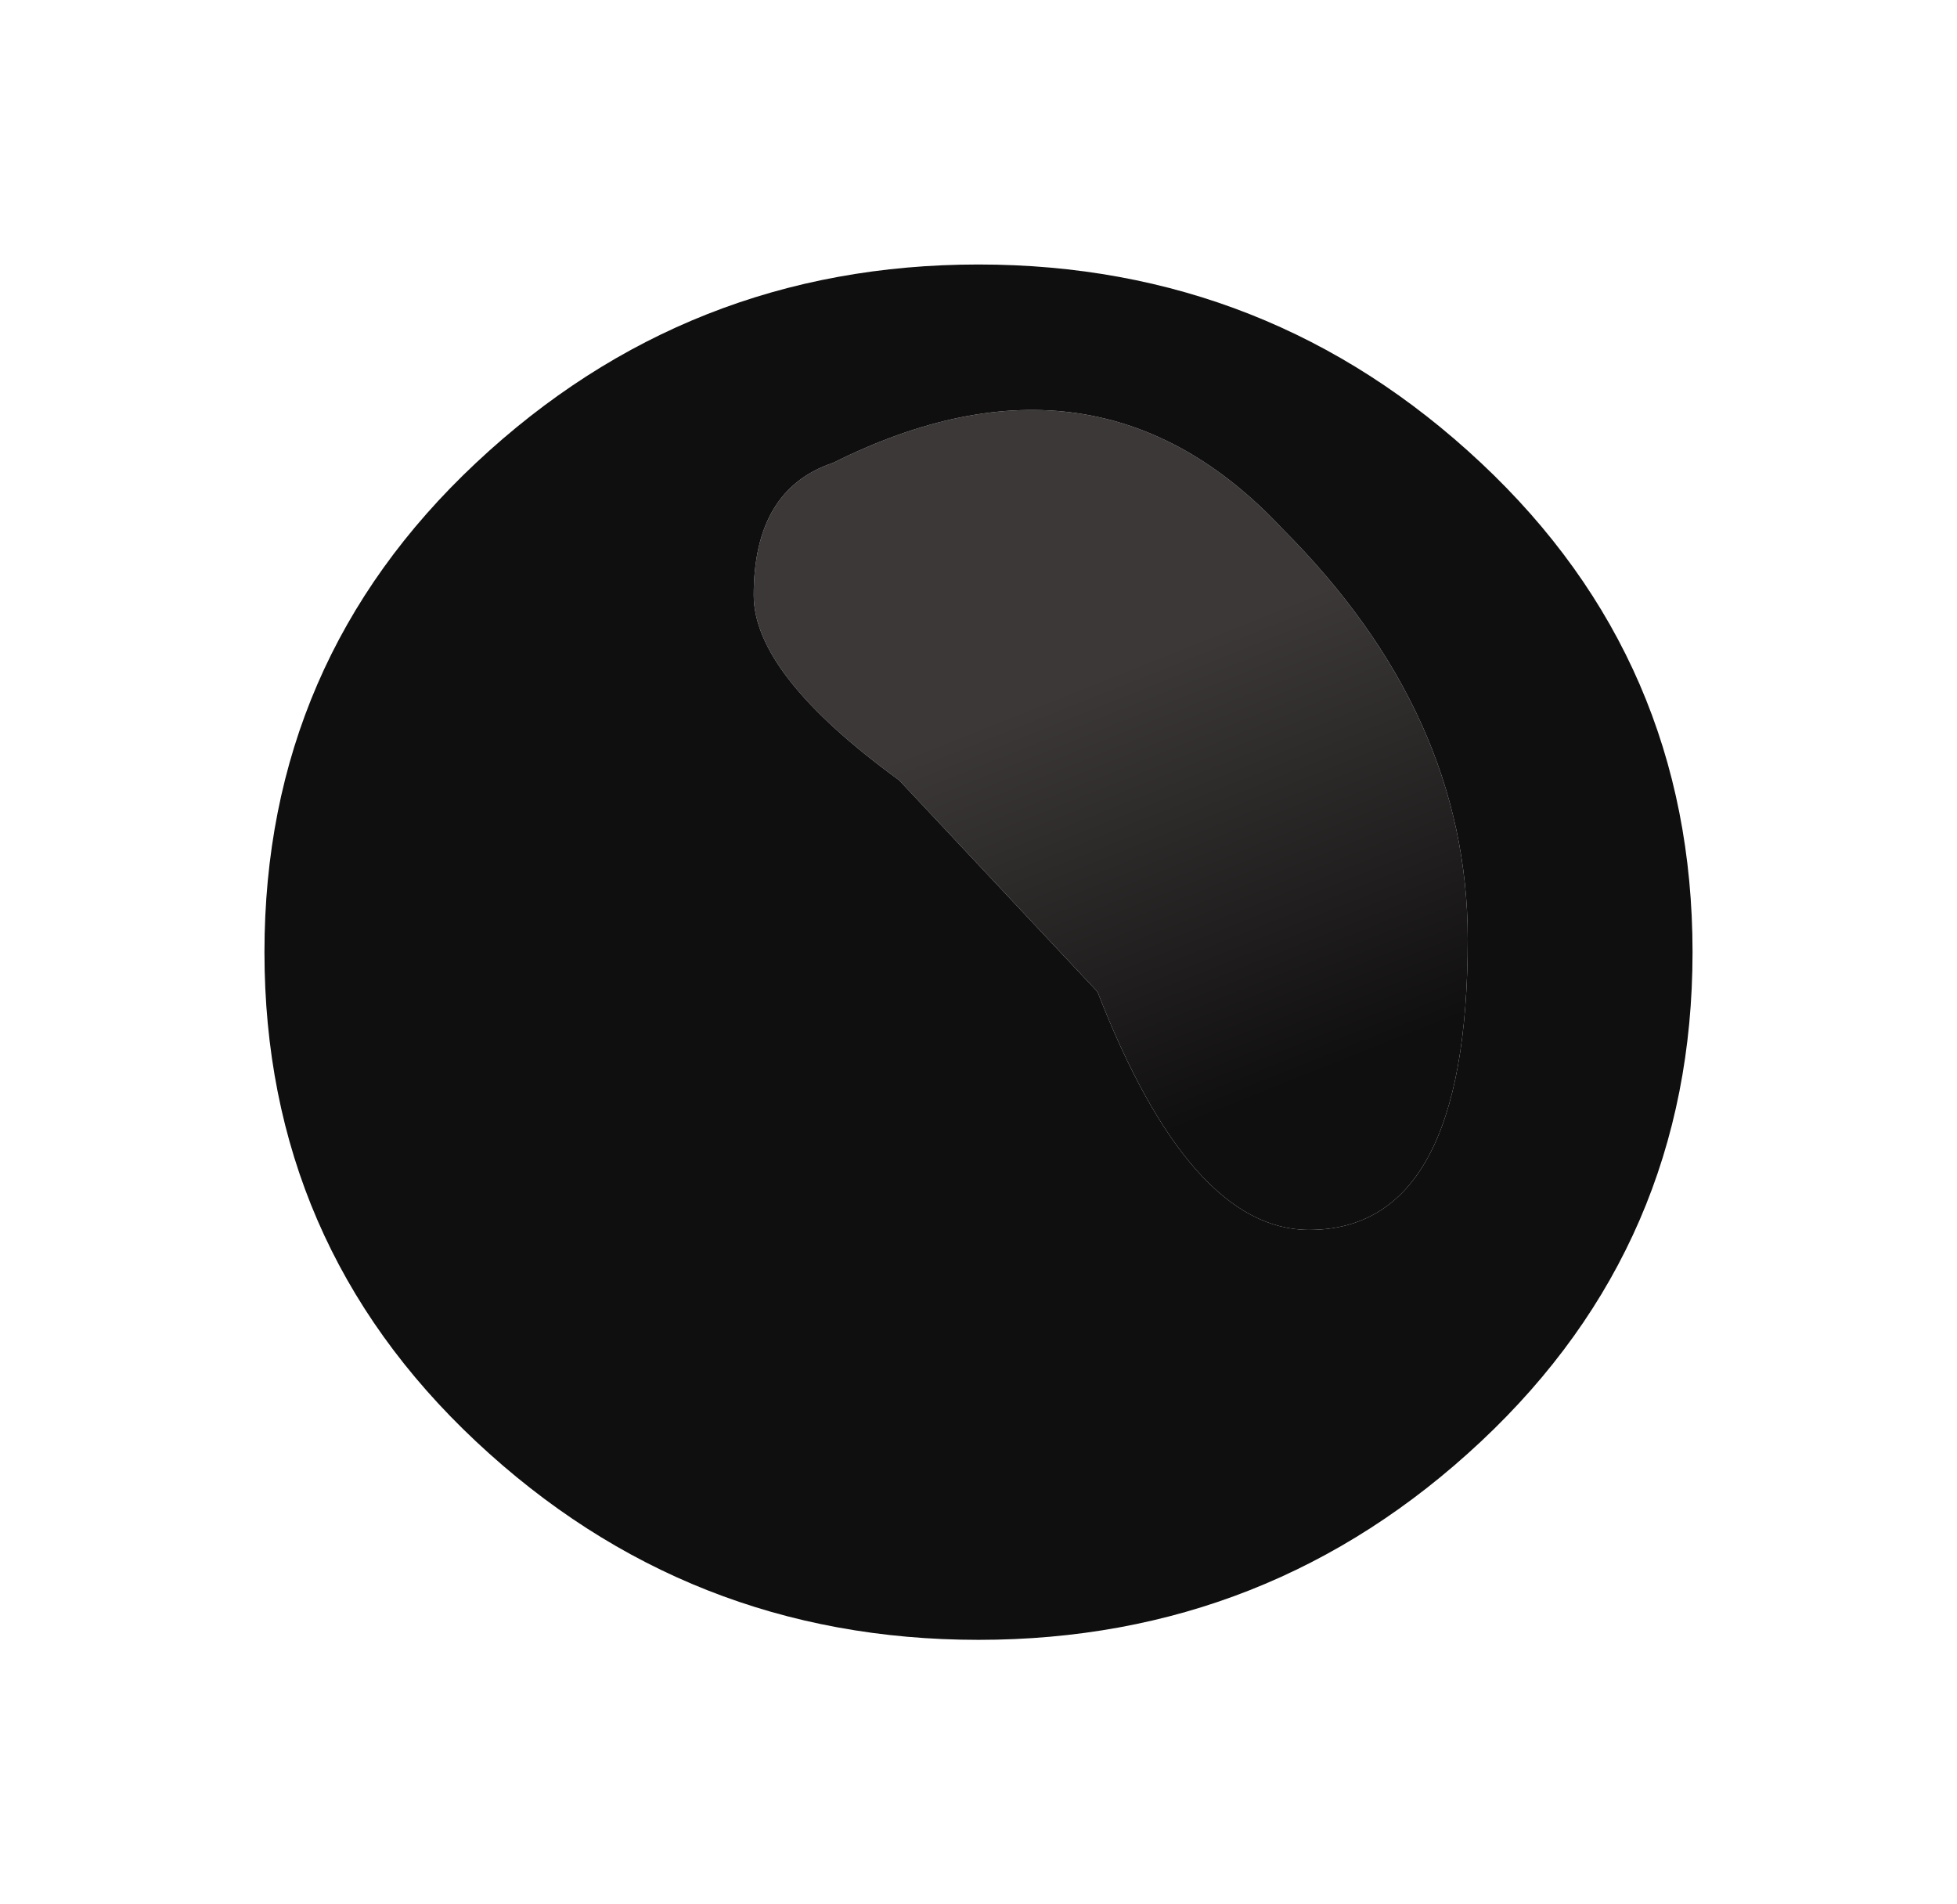 <?xml version="1.0" encoding="UTF-8" standalone="no"?>
<svg xmlns:xlink="http://www.w3.org/1999/xlink" height="7.2px" width="7.4px" xmlns="http://www.w3.org/2000/svg">
  <g id="shape0" transform="matrix(1.0, 0.0, 0.0, 1.0, 1, 1)">
    <path d="M3.85 1.0 Q4.55 1.7 4.55 2.55 4.55 3.65 3.95 3.65 3.5 3.65 3.15 2.75 L2.4 1.95 Q1.85 1.55 1.85 1.25 1.85 0.85 2.15 0.75 3.15 0.25 3.85 1.0" fill="url(#gradient0)" fill-rule="evenodd" stroke="none"/>
    <path d="M3.85 1.0 Q3.15 0.25 2.15 0.75 1.85 0.85 1.85 1.25 1.85 1.55 2.4 1.95 L3.15 2.75 Q3.5 3.65 3.95 3.65 4.55 3.65 4.55 2.55 4.55 1.7 3.85 1.0 M4.6 0.75 Q5.4 1.5 5.4 2.6 5.4 3.7 4.6 4.45 3.8 5.2 2.7 5.2 1.6 5.2 0.8 4.45 0.0 3.7 0.0 2.6 0.0 1.5 0.8 0.75 1.6 0.0 2.7 0.0 3.8 0.0 4.6 0.75" fill="#100f0f" fill-rule="evenodd" stroke="none"/>
  </g>
  <linearGradient gradientTransform="matrix(-3.0E-4, -0.001, 0.001, -4.0E-4, 3.35, 2.4)" gradientUnits="userSpaceOnUse" id="gradient0" spreadMethod="pad" x1="-819.2" x2="819.2">
    <stop offset="0.0" stop-color="#100f0f"></stop>
    <stop offset="1.0" stop-color="#3c3838"></stop>
  </linearGradient>
</svg>